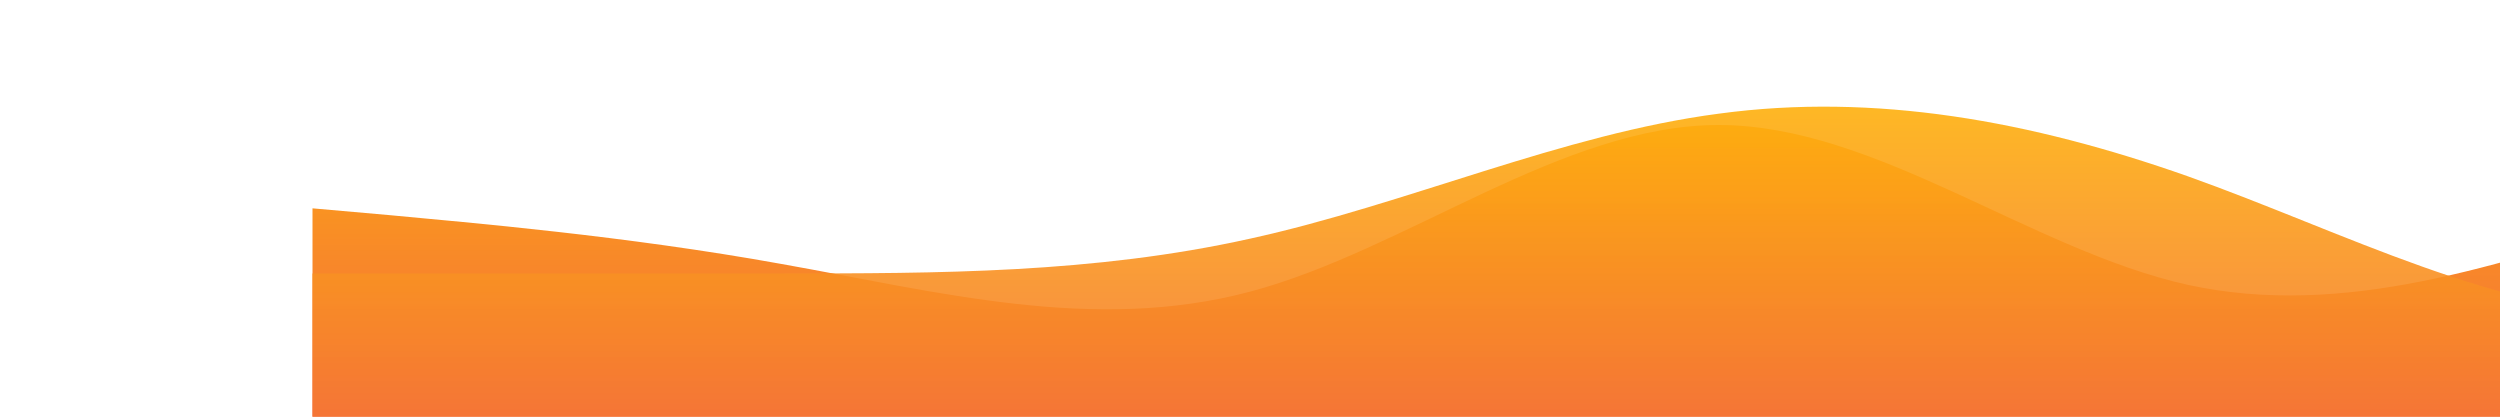 <?xml version="1.0" standalone="no"?>
<svg xmlns:xlink="http://www.w3.org/1999/xlink" width="1920" id="wave" style="transform:rotate(0deg); transition: 0.3s" viewBox="0 0 1440 320" version="1.1" xmlns="http://www.w3.org/2000/svg"><defs><linearGradient id="sw-gradient-0" x1="0" x2="0" y1="1" y2="0"><stop stop-color="rgba(243, 106, 62, 1)" offset="0%"/><stop stop-color="rgba(255, 179, 11, 1)" offset="100%"/></linearGradient></defs><path style="transform:translate(0, 0px); opacity:1" fill="url(#sw-gradient-0)" d="M0,160L60,165.3C120,171,240,181,360,202.7C480,224,600,256,720,224C840,192,960,96,1080,96C1200,96,1320,192,1440,218.7C1560,245,1680,203,1800,165.3C1920,128,2040,96,2160,80C2280,64,2400,64,2520,58.7C2640,53,2760,43,2880,80C3000,117,3120,203,3240,213.3C3360,224,3480,160,3600,133.3C3720,107,3840,117,3960,106.7C4080,96,4200,64,4320,85.3C4440,107,4560,181,4680,197.3C4800,213,4920,171,5040,138.7C5160,107,5280,85,5400,74.7C5520,64,5640,64,5760,58.7C5880,53,6000,43,6120,37.3C6240,32,6360,32,6480,37.3C6600,43,6720,53,6840,85.3C6960,117,7080,171,7200,186.7C7320,203,7440,181,7560,165.3C7680,149,7800,139,7920,133.3C8040,128,8160,128,8280,117.3C8400,107,8520,85,8580,74.7L8640,64L8640,320L8580,320C8520,320,8400,320,8280,320C8160,320,8040,320,7920,320C7800,320,7680,320,7560,320C7440,320,7320,320,7200,320C7080,320,6960,320,6840,320C6720,320,6600,320,6480,320C6360,320,6240,320,6120,320C6000,320,5880,320,5760,320C5640,320,5520,320,5400,320C5280,320,5160,320,5040,320C4920,320,4800,320,4680,320C4560,320,4440,320,4320,320C4200,320,4080,320,3960,320C3840,320,3720,320,3600,320C3480,320,3360,320,3240,320C3120,320,3000,320,2880,320C2760,320,2640,320,2520,320C2400,320,2280,320,2160,320C2040,320,1920,320,1800,320C1680,320,1560,320,1440,320C1320,320,1200,320,1080,320C960,320,840,320,720,320C600,320,480,320,360,320C240,320,120,320,60,320L0,320Z"/><defs><linearGradient id="sw-gradient-1" x1="0" x2="0" y1="1" y2="0"><stop stop-color="rgba(243, 106, 62, 1)" offset="0%"/><stop stop-color="rgba(255, 179, 11, 1)" offset="100%"/></linearGradient></defs><path style="transform:translate(0, 50px); opacity:0.9" fill="url(#sw-gradient-1)" d="M0,160L60,160C120,160,240,160,360,160C480,160,600,160,720,133.3C840,107,960,53,1080,37.3C1200,21,1320,43,1440,85.3C1560,128,1680,192,1800,192C1920,192,2040,128,2160,85.3C2280,43,2400,21,2520,26.7C2640,32,2760,64,2880,74.7C3000,85,3120,75,3240,80C3360,85,3480,107,3600,96C3720,85,3840,43,3960,32C4080,21,4200,43,4320,58.7C4440,75,4560,85,4680,106.7C4800,128,4920,160,5040,176C5160,192,5280,192,5400,208C5520,224,5640,256,5760,261.3C5880,267,6000,245,6120,229.3C6240,213,6360,203,6480,202.7C6600,203,6720,213,6840,197.3C6960,181,7080,139,7200,112C7320,85,7440,75,7560,58.7C7680,43,7800,21,7920,37.3C8040,53,8160,107,8280,133.3C8400,160,8520,160,8580,160L8640,160L8640,320L8580,320C8520,320,8400,320,8280,320C8160,320,8040,320,7920,320C7800,320,7680,320,7560,320C7440,320,7320,320,7200,320C7080,320,6960,320,6840,320C6720,320,6600,320,6480,320C6360,320,6240,320,6120,320C6000,320,5880,320,5760,320C5640,320,5520,320,5400,320C5280,320,5160,320,5040,320C4920,320,4800,320,4680,320C4560,320,4440,320,4320,320C4200,320,4080,320,3960,320C3840,320,3720,320,3600,320C3480,320,3360,320,3240,320C3120,320,3000,320,2880,320C2760,320,2640,320,2520,320C2400,320,2280,320,2160,320C2040,320,1920,320,1800,320C1680,320,1560,320,1440,320C1320,320,1200,320,1080,320C960,320,840,320,720,320C600,320,480,320,360,320C240,320,120,320,60,320L0,320Z"/></svg>